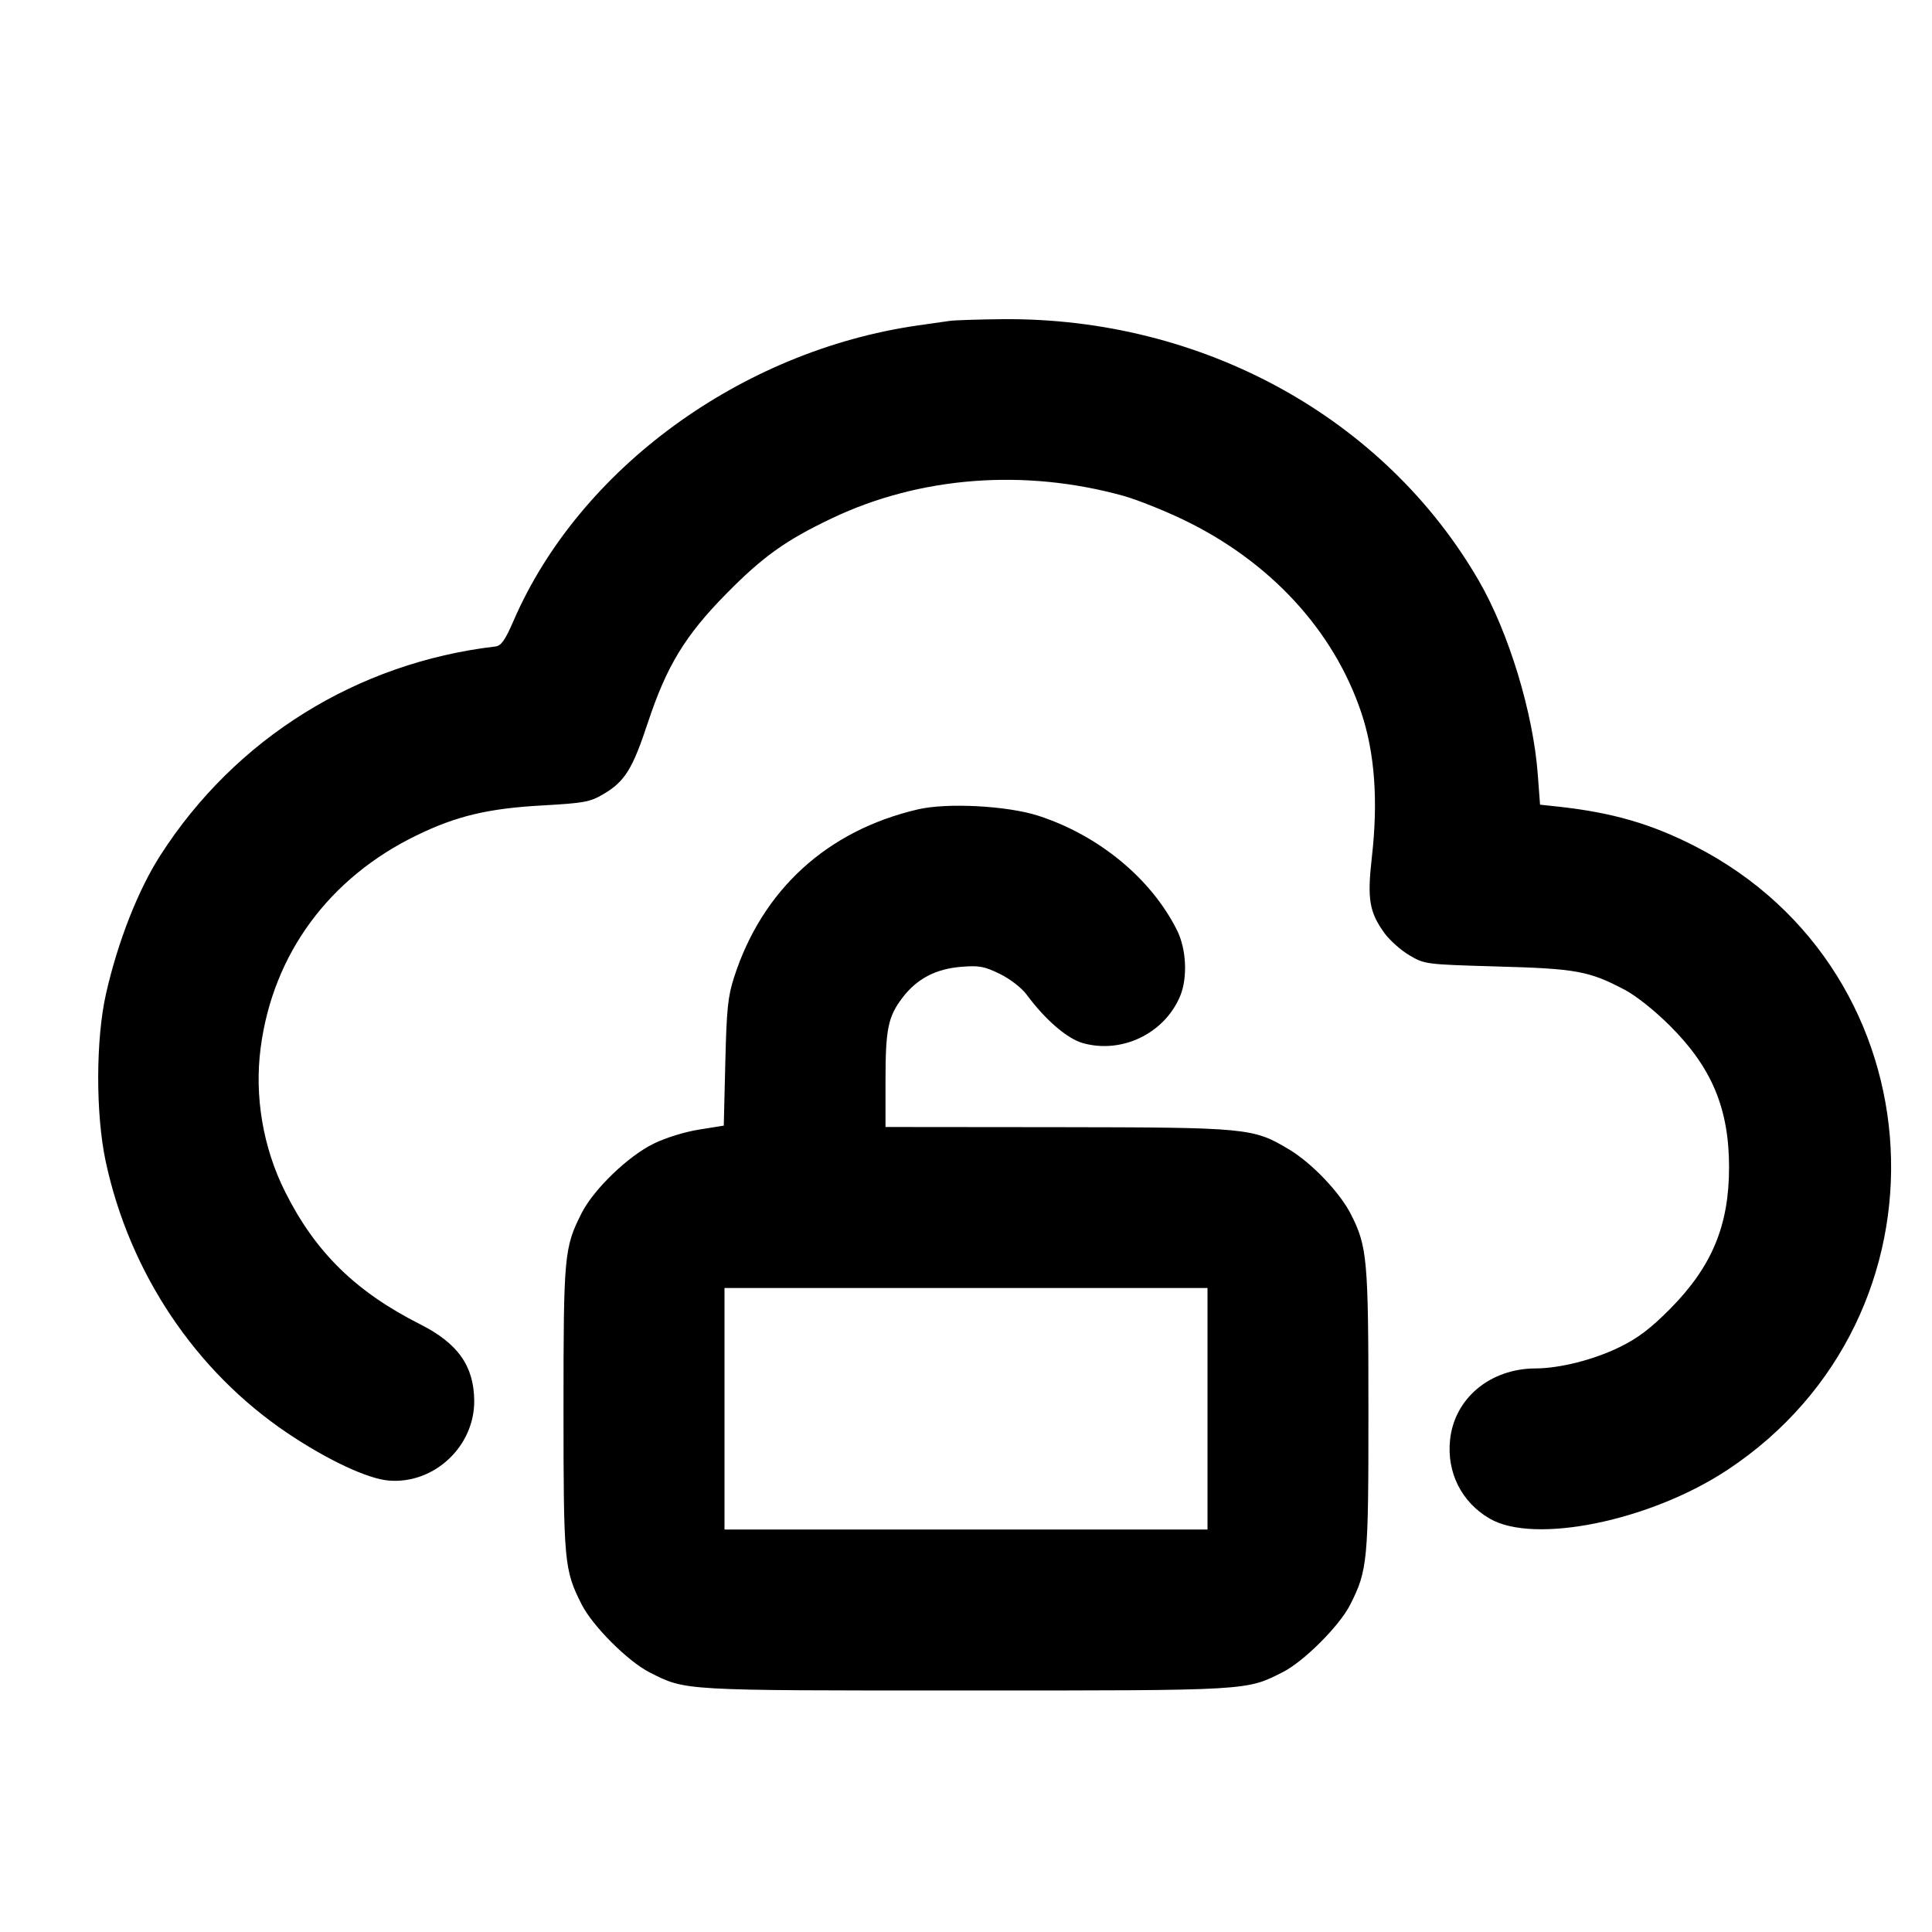 <svg xmlns="http://www.w3.org/2000/svg" width="24" height="24" viewBox="0 0 24 24" fill="none" stroke="currentColor" stroke-width="2" stroke-linecap="round" stroke-linejoin="round"><path d="M11.800 3.986 C 11.745 3.994,11.565 4.020,11.400 4.043 C 9.204 4.359,7.198 5.824,6.380 7.710 C 6.273 7.957,6.226 8.022,6.153 8.031 C 4.434 8.233,2.924 9.174,1.994 10.622 C 1.717 11.052,1.465 11.693,1.318 12.340 C 1.189 12.903,1.187 13.840,1.313 14.428 C 1.610 15.813,2.429 17.035,3.573 17.804 C 4.071 18.138,4.568 18.371,4.829 18.392 C 5.392 18.439,5.896 17.968,5.891 17.399 C 5.887 16.969,5.688 16.687,5.220 16.451 C 4.418 16.046,3.917 15.555,3.542 14.805 C 3.267 14.257,3.159 13.618,3.238 13.016 C 3.390 11.852,4.089 10.902,5.180 10.375 C 5.674 10.135,6.068 10.042,6.745 10.005 C 7.256 9.976,7.329 9.963,7.494 9.866 C 7.762 9.708,7.857 9.556,8.049 8.974 C 8.282 8.272,8.511 7.895,9.020 7.378 C 9.477 6.914,9.760 6.711,10.335 6.438 C 11.427 5.918,12.730 5.818,13.960 6.161 C 14.125 6.207,14.458 6.340,14.700 6.456 C 15.777 6.974,16.567 7.830,16.910 8.851 C 17.078 9.351,17.122 9.949,17.041 10.654 C 16.983 11.168,17.010 11.331,17.198 11.591 C 17.263 11.681,17.403 11.805,17.508 11.867 C 17.699 11.979,17.706 11.980,18.600 12.006 C 19.581 12.033,19.739 12.062,20.180 12.294 C 20.322 12.368,20.552 12.551,20.742 12.740 C 21.264 13.259,21.479 13.771,21.479 14.500 C 21.479 15.226,21.265 15.737,20.742 16.264 C 20.501 16.506,20.345 16.624,20.120 16.734 C 19.800 16.891,19.377 16.998,19.076 16.999 C 18.509 17.001,18.066 17.372,18.013 17.888 C 17.971 18.293,18.156 18.661,18.504 18.864 C 19.058 19.189,20.502 18.893,21.460 18.259 C 24.341 16.351,24.117 12.078,21.054 10.511 C 20.510 10.233,20.025 10.093,19.355 10.020 L 19.131 9.996 19.103 9.622 C 19.047 8.859,18.744 7.862,18.374 7.220 C 17.199 5.186,14.932 3.941,12.449 3.965 C 12.147 3.968,11.855 3.978,11.800 3.986 M11.400 10.055 C 10.274 10.318,9.469 11.054,9.119 12.140 C 9.042 12.379,9.026 12.534,9.010 13.202 L 8.991 13.983 8.685 14.032 C 8.508 14.060,8.271 14.133,8.120 14.207 C 7.802 14.362,7.375 14.774,7.225 15.070 C 7.009 15.497,7.000 15.589,7.000 17.500 C 7.000 19.411,7.009 19.503,7.225 19.930 C 7.361 20.199,7.801 20.639,8.070 20.775 C 8.522 21.004,8.454 21.000,11.993 21.000 C 15.539 21.000,15.479 21.003,15.937 20.771 C 16.197 20.639,16.639 20.197,16.771 19.937 C 16.990 19.506,17.000 19.396,16.999 17.514 C 16.999 15.642,16.985 15.484,16.781 15.083 C 16.646 14.816,16.297 14.449,16.017 14.281 C 15.568 14.011,15.509 14.005,13.130 14.002 L 11.000 14.000 11.000 13.430 C 11.000 12.780,11.031 12.630,11.213 12.391 C 11.391 12.158,11.626 12.035,11.942 12.010 C 12.163 11.992,12.227 12.004,12.420 12.098 C 12.548 12.161,12.688 12.269,12.751 12.353 C 12.986 12.670,13.257 12.903,13.452 12.958 C 13.937 13.094,14.466 12.838,14.660 12.374 C 14.755 12.146,14.738 11.787,14.620 11.553 C 14.299 10.913,13.649 10.377,12.900 10.134 C 12.514 10.009,11.764 9.969,11.400 10.055 M15.000 17.500 L 15.000 19.000 12.000 19.000 L 9.000 19.000 9.000 17.500 L 9.000 16.000 12.000 16.000 L 15.000 16.000 15.000 17.500 " stroke="none" fill-rule="evenodd" fill="black"></path></svg>